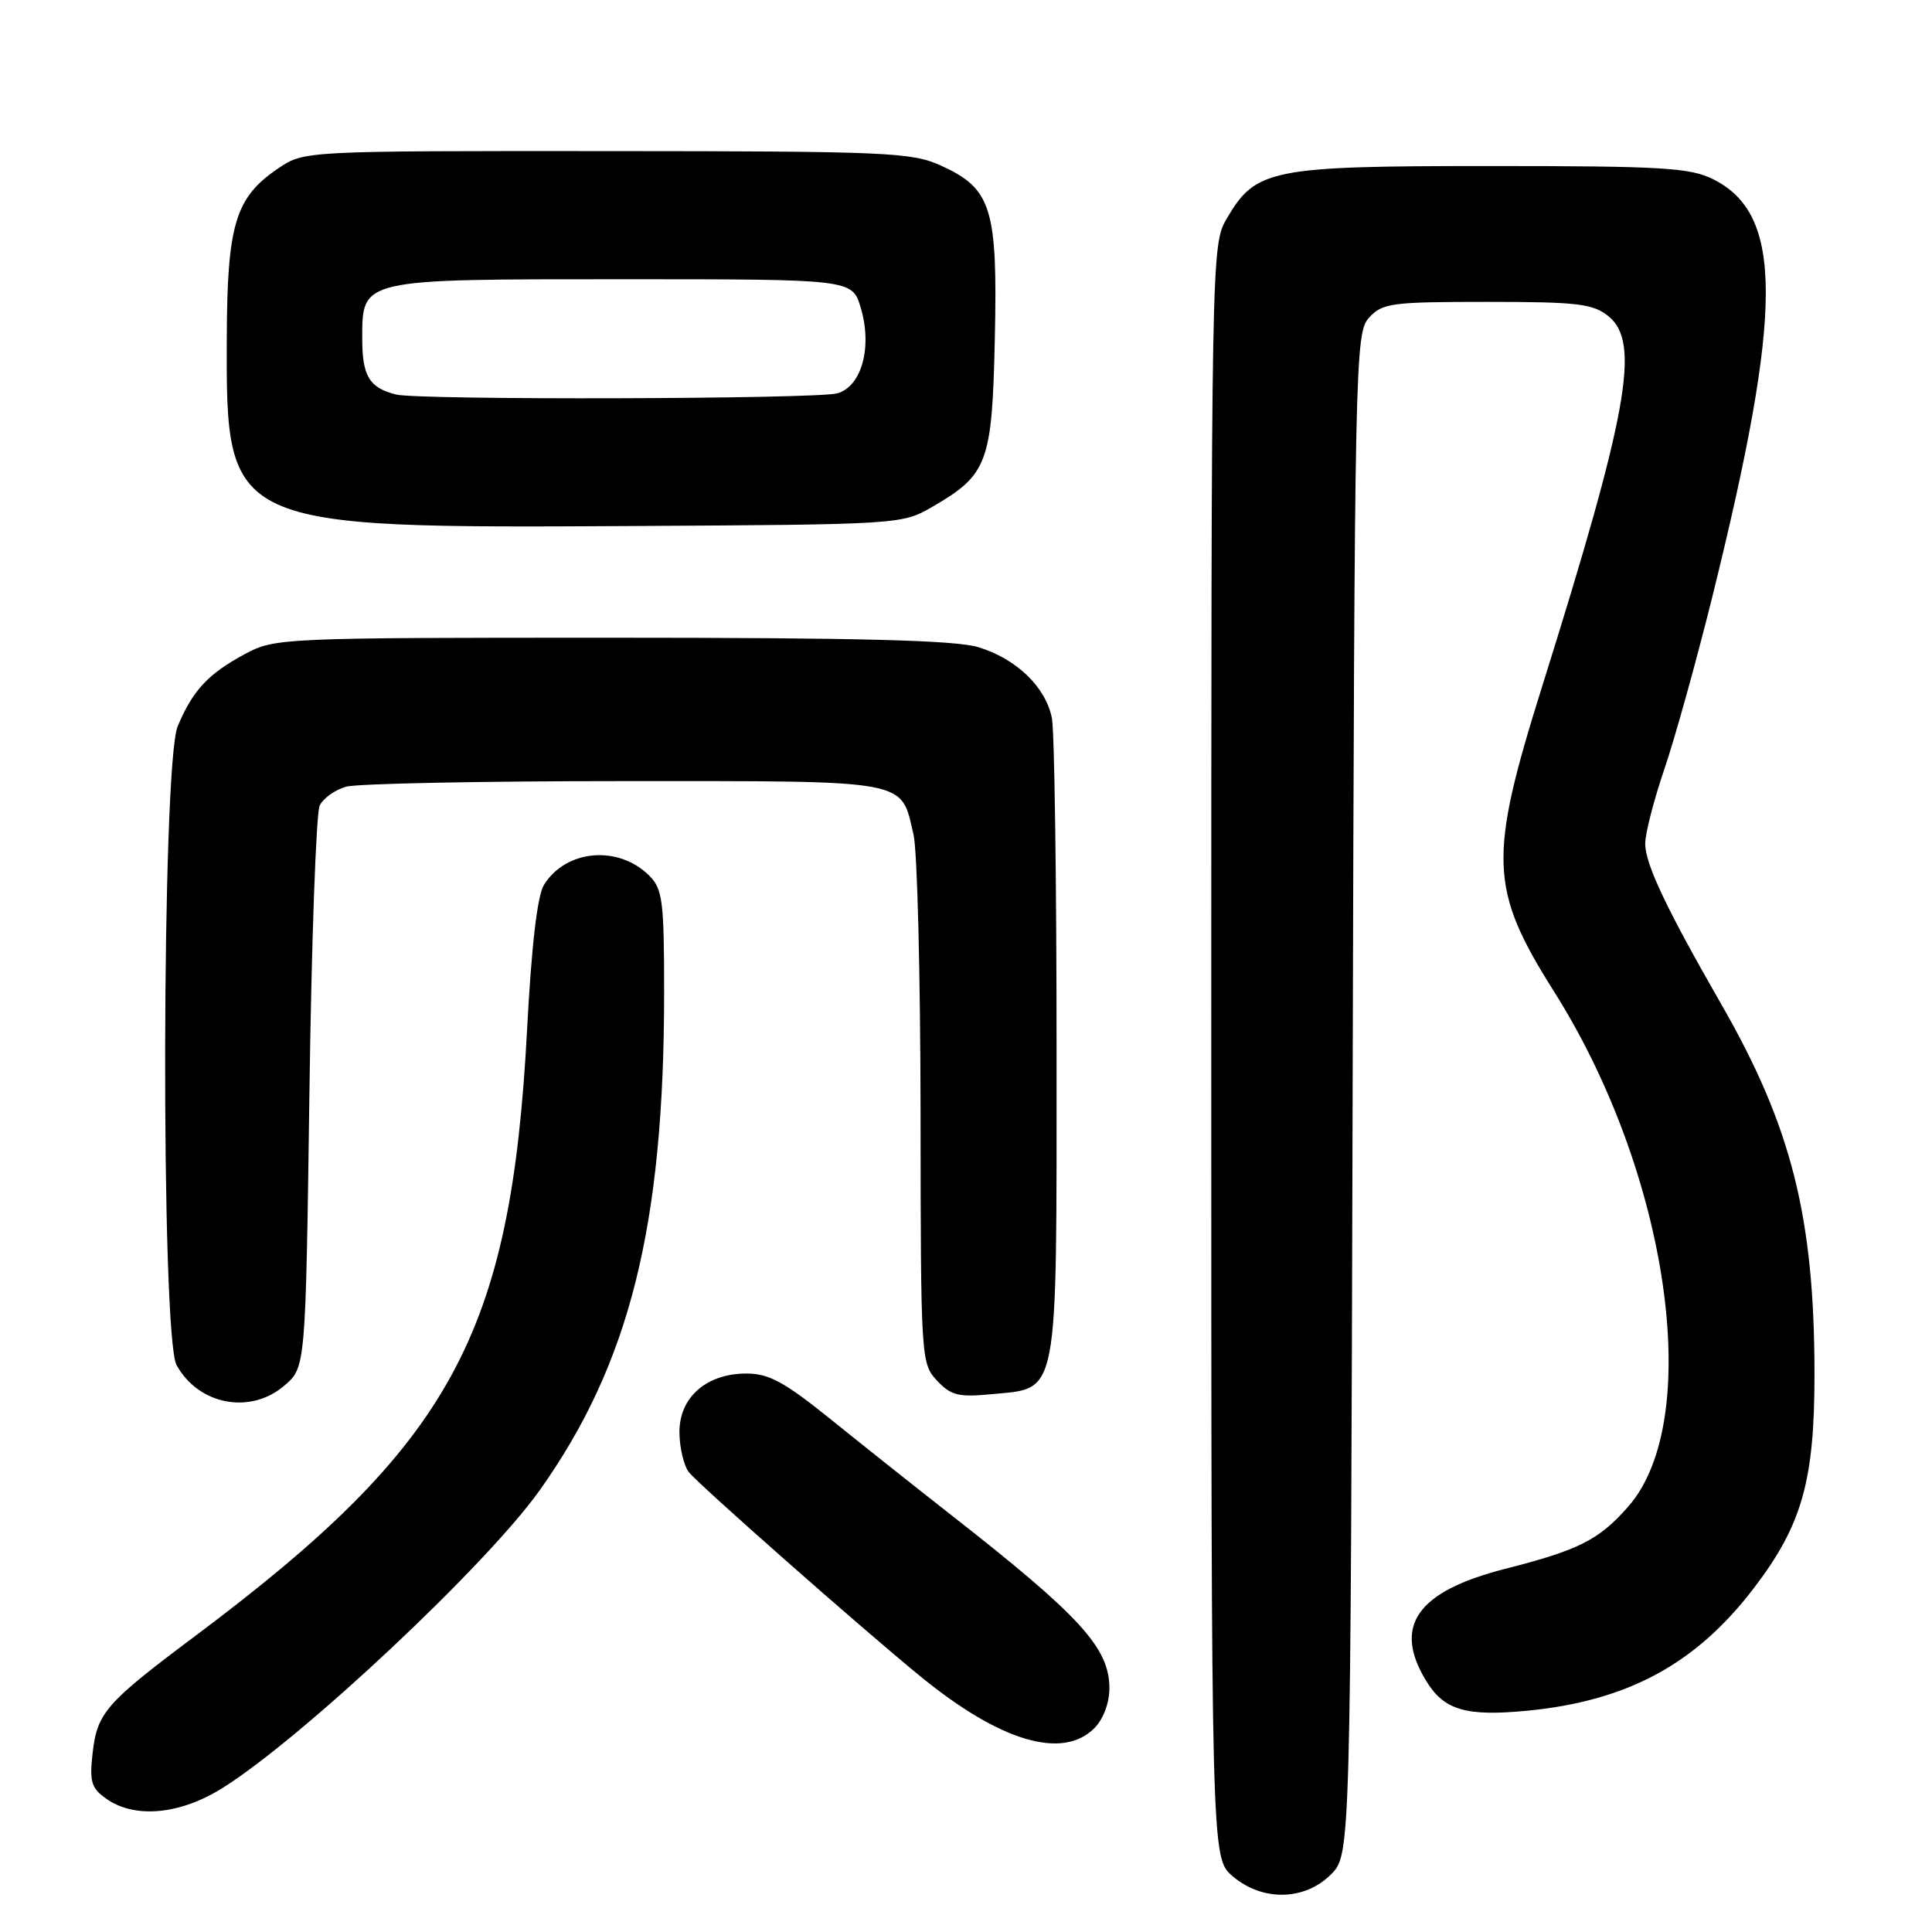 <?xml version="1.0" encoding="UTF-8" standalone="no"?>
<!DOCTYPE svg PUBLIC "-//W3C//DTD SVG 1.1//EN" "http://www.w3.org/Graphics/SVG/1.1/DTD/svg11.dtd" >
<svg xmlns="http://www.w3.org/2000/svg" xmlns:xlink="http://www.w3.org/1999/xlink" version="1.1" viewBox="0 0 256 256">
 <g >
 <path fill="currentColor"
d=" M 176.35 248.38 C 178.96 245.76 178.96 245.76 179.23 144.99 C 179.49 47.49 179.56 44.14 181.40 42.10 C 183.17 40.16 184.35 40.00 197.04 40.00 C 209.08 40.00 211.07 40.24 213.14 41.91 C 217.40 45.37 215.74 54.61 204.35 90.93 C 197.19 113.74 197.35 117.80 205.91 131.37 C 221.14 155.48 225.85 188.13 215.75 199.63 C 211.87 204.05 209.24 205.38 199.44 207.88 C 187.76 210.86 184.53 215.44 188.97 222.72 C 191.34 226.61 194.23 227.46 202.36 226.68 C 215.66 225.39 224.71 220.50 232.39 210.44 C 238.79 202.06 240.44 196.22 240.43 182.00 C 240.41 161.24 237.38 149.24 228.04 133.00 C 220.78 120.35 218.00 114.49 218.00 111.78 C 218.00 110.44 219.14 106.01 220.53 101.93 C 221.93 97.84 224.79 87.53 226.91 79.00 C 236.31 41.02 236.33 28.41 227.00 23.75 C 223.94 22.22 220.25 22.00 197.50 22.00 C 168.31 22.00 166.38 22.39 162.53 29.00 C 160.52 32.46 160.50 33.72 160.50 139.34 C 160.50 246.17 160.50 246.17 163.31 248.59 C 167.23 251.96 172.85 251.88 176.35 248.38 Z  M 29.55 236.88 C 40.14 230.21 64.49 207.34 71.49 197.50 C 83.43 180.72 88.00 162.44 88.00 131.54 C 88.00 119.39 87.80 117.80 86.03 116.03 C 81.96 111.96 75.01 112.55 72.09 117.23 C 71.20 118.65 70.43 125.25 69.84 136.45 C 67.70 177.00 59.84 191.35 25.81 216.82 C 14.01 225.65 12.87 226.95 12.27 232.32 C 11.84 236.11 12.10 236.95 14.11 238.36 C 17.90 241.02 23.91 240.44 29.55 236.88 Z  M 145.00 229.00 C 146.19 227.81 147.00 225.67 147.00 223.69 C 147.00 218.35 143.13 214.12 126.00 200.72 C 121.33 197.06 114.14 191.35 110.03 188.03 C 103.95 183.13 101.88 182.00 98.91 182.00 C 93.59 182.00 89.99 185.17 90.03 189.82 C 90.05 191.85 90.61 194.21 91.28 195.07 C 92.55 196.70 114.16 215.76 122.01 222.17 C 132.55 230.77 140.79 233.21 145.00 229.00 Z  M 37.69 183.59 C 40.50 181.18 40.50 181.18 41.00 144.84 C 41.27 124.85 41.89 107.71 42.36 106.74 C 42.83 105.77 44.41 104.65 45.86 104.24 C 47.31 103.83 63.90 103.50 82.71 103.50 C 120.92 103.50 119.33 103.21 121.05 110.61 C 121.55 112.75 121.96 129.38 121.98 147.56 C 122.00 179.97 122.04 180.67 124.14 182.92 C 125.99 184.90 127.00 185.16 131.33 184.74 C 140.39 183.87 140.00 185.93 140.00 139.01 C 140.00 116.59 139.72 96.85 139.38 95.14 C 138.55 91.02 134.68 87.29 129.62 85.75 C 126.58 84.83 113.79 84.50 81.00 84.50 C 37.42 84.50 36.42 84.54 32.50 86.64 C 27.59 89.27 25.53 91.48 23.54 96.25 C 21.42 101.32 21.29 177.10 23.40 180.89 C 26.33 186.18 33.18 187.47 37.69 183.59 Z  M 123.50 67.18 C 130.89 62.90 131.46 61.38 131.82 44.84 C 132.20 27.58 131.39 24.99 124.68 21.94 C 120.80 20.18 117.63 20.04 80.40 20.02 C 40.30 20.00 40.30 20.00 36.90 22.29 C 31.19 26.13 30.10 29.69 30.05 44.78 C 29.96 70.00 29.98 70.00 84.00 69.70 C 119.13 69.50 119.54 69.48 123.50 67.18 Z  M 52.50 52.28 C 48.95 51.40 48.00 49.85 48.00 44.93 C 48.00 36.90 47.58 37.00 82.68 37.00 C 112.92 37.00 112.92 37.00 114.05 40.77 C 115.61 45.98 114.18 51.22 110.94 52.12 C 108.18 52.89 55.58 53.03 52.50 52.28 Z "/>
</g>
</svg>